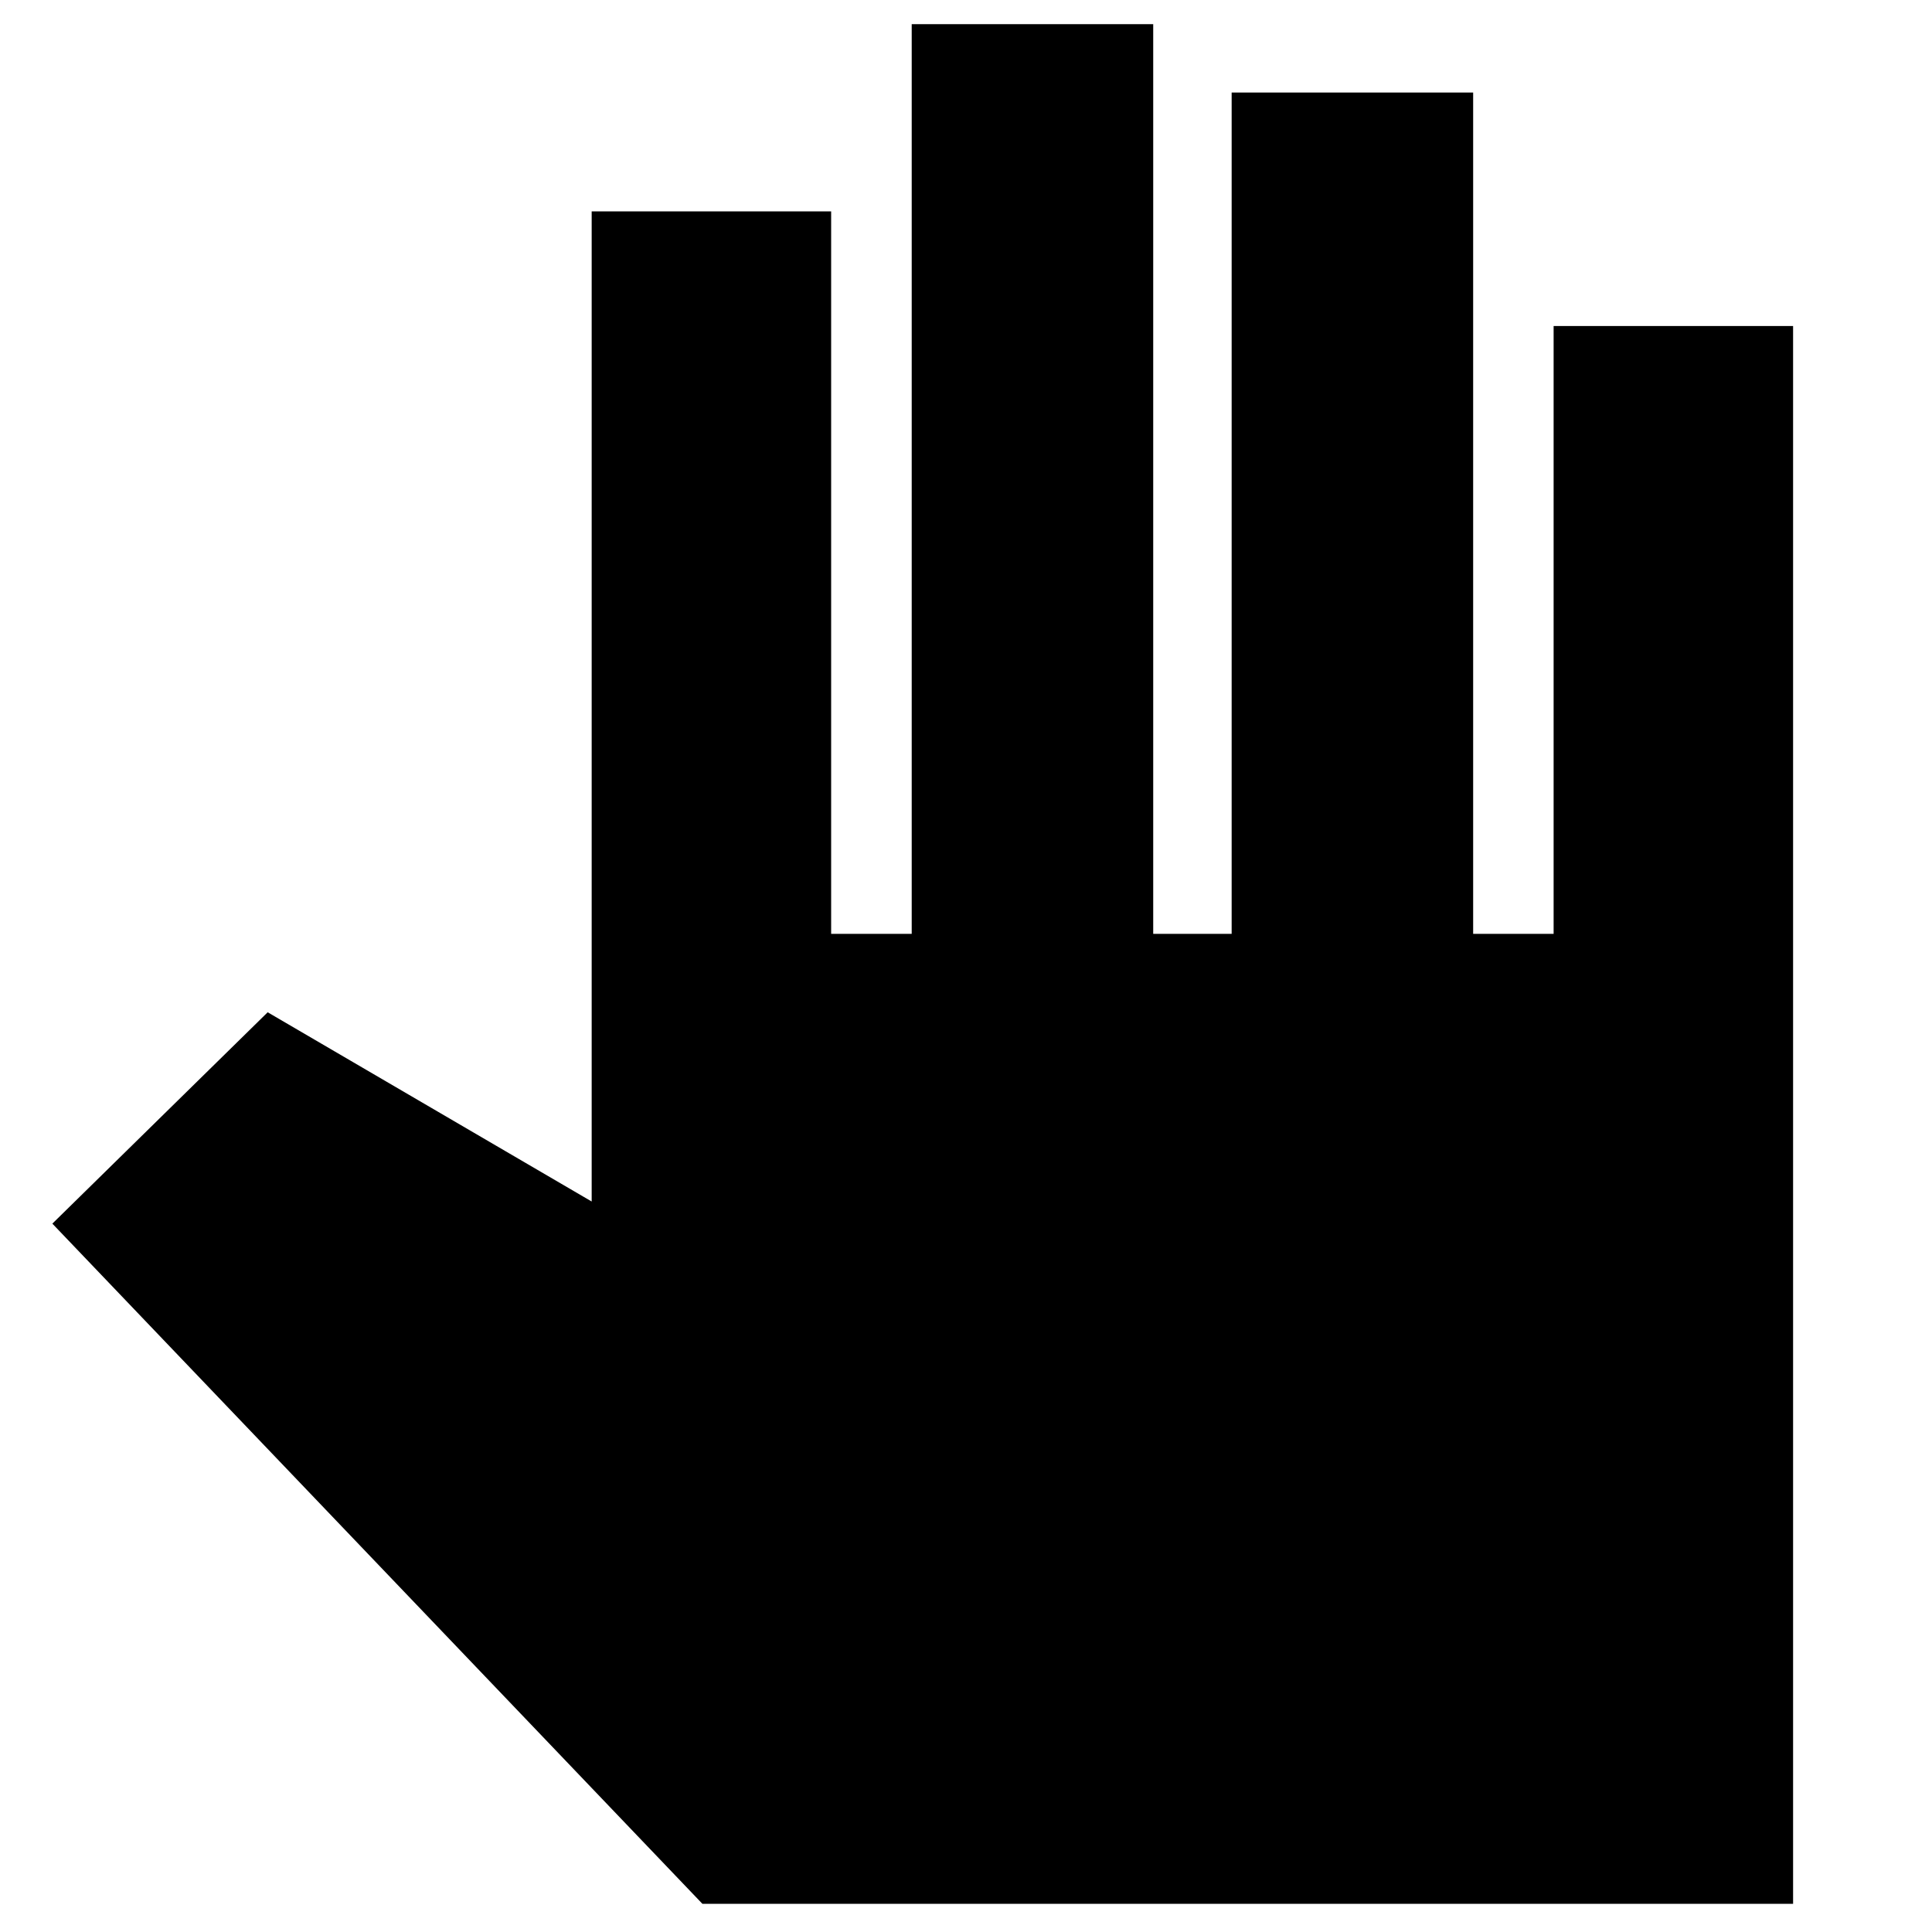 <svg xmlns="http://www.w3.org/2000/svg" height="20" width="20"><path d="M7.271 19.708.542 12.667l2.229-2.188 3.354 1.959V2.188h2.479v7.479h.834V.25h2.5v9.417h.812V.958h2.5v8.709h.833V3.375h2.479v16.333Z"/></svg>